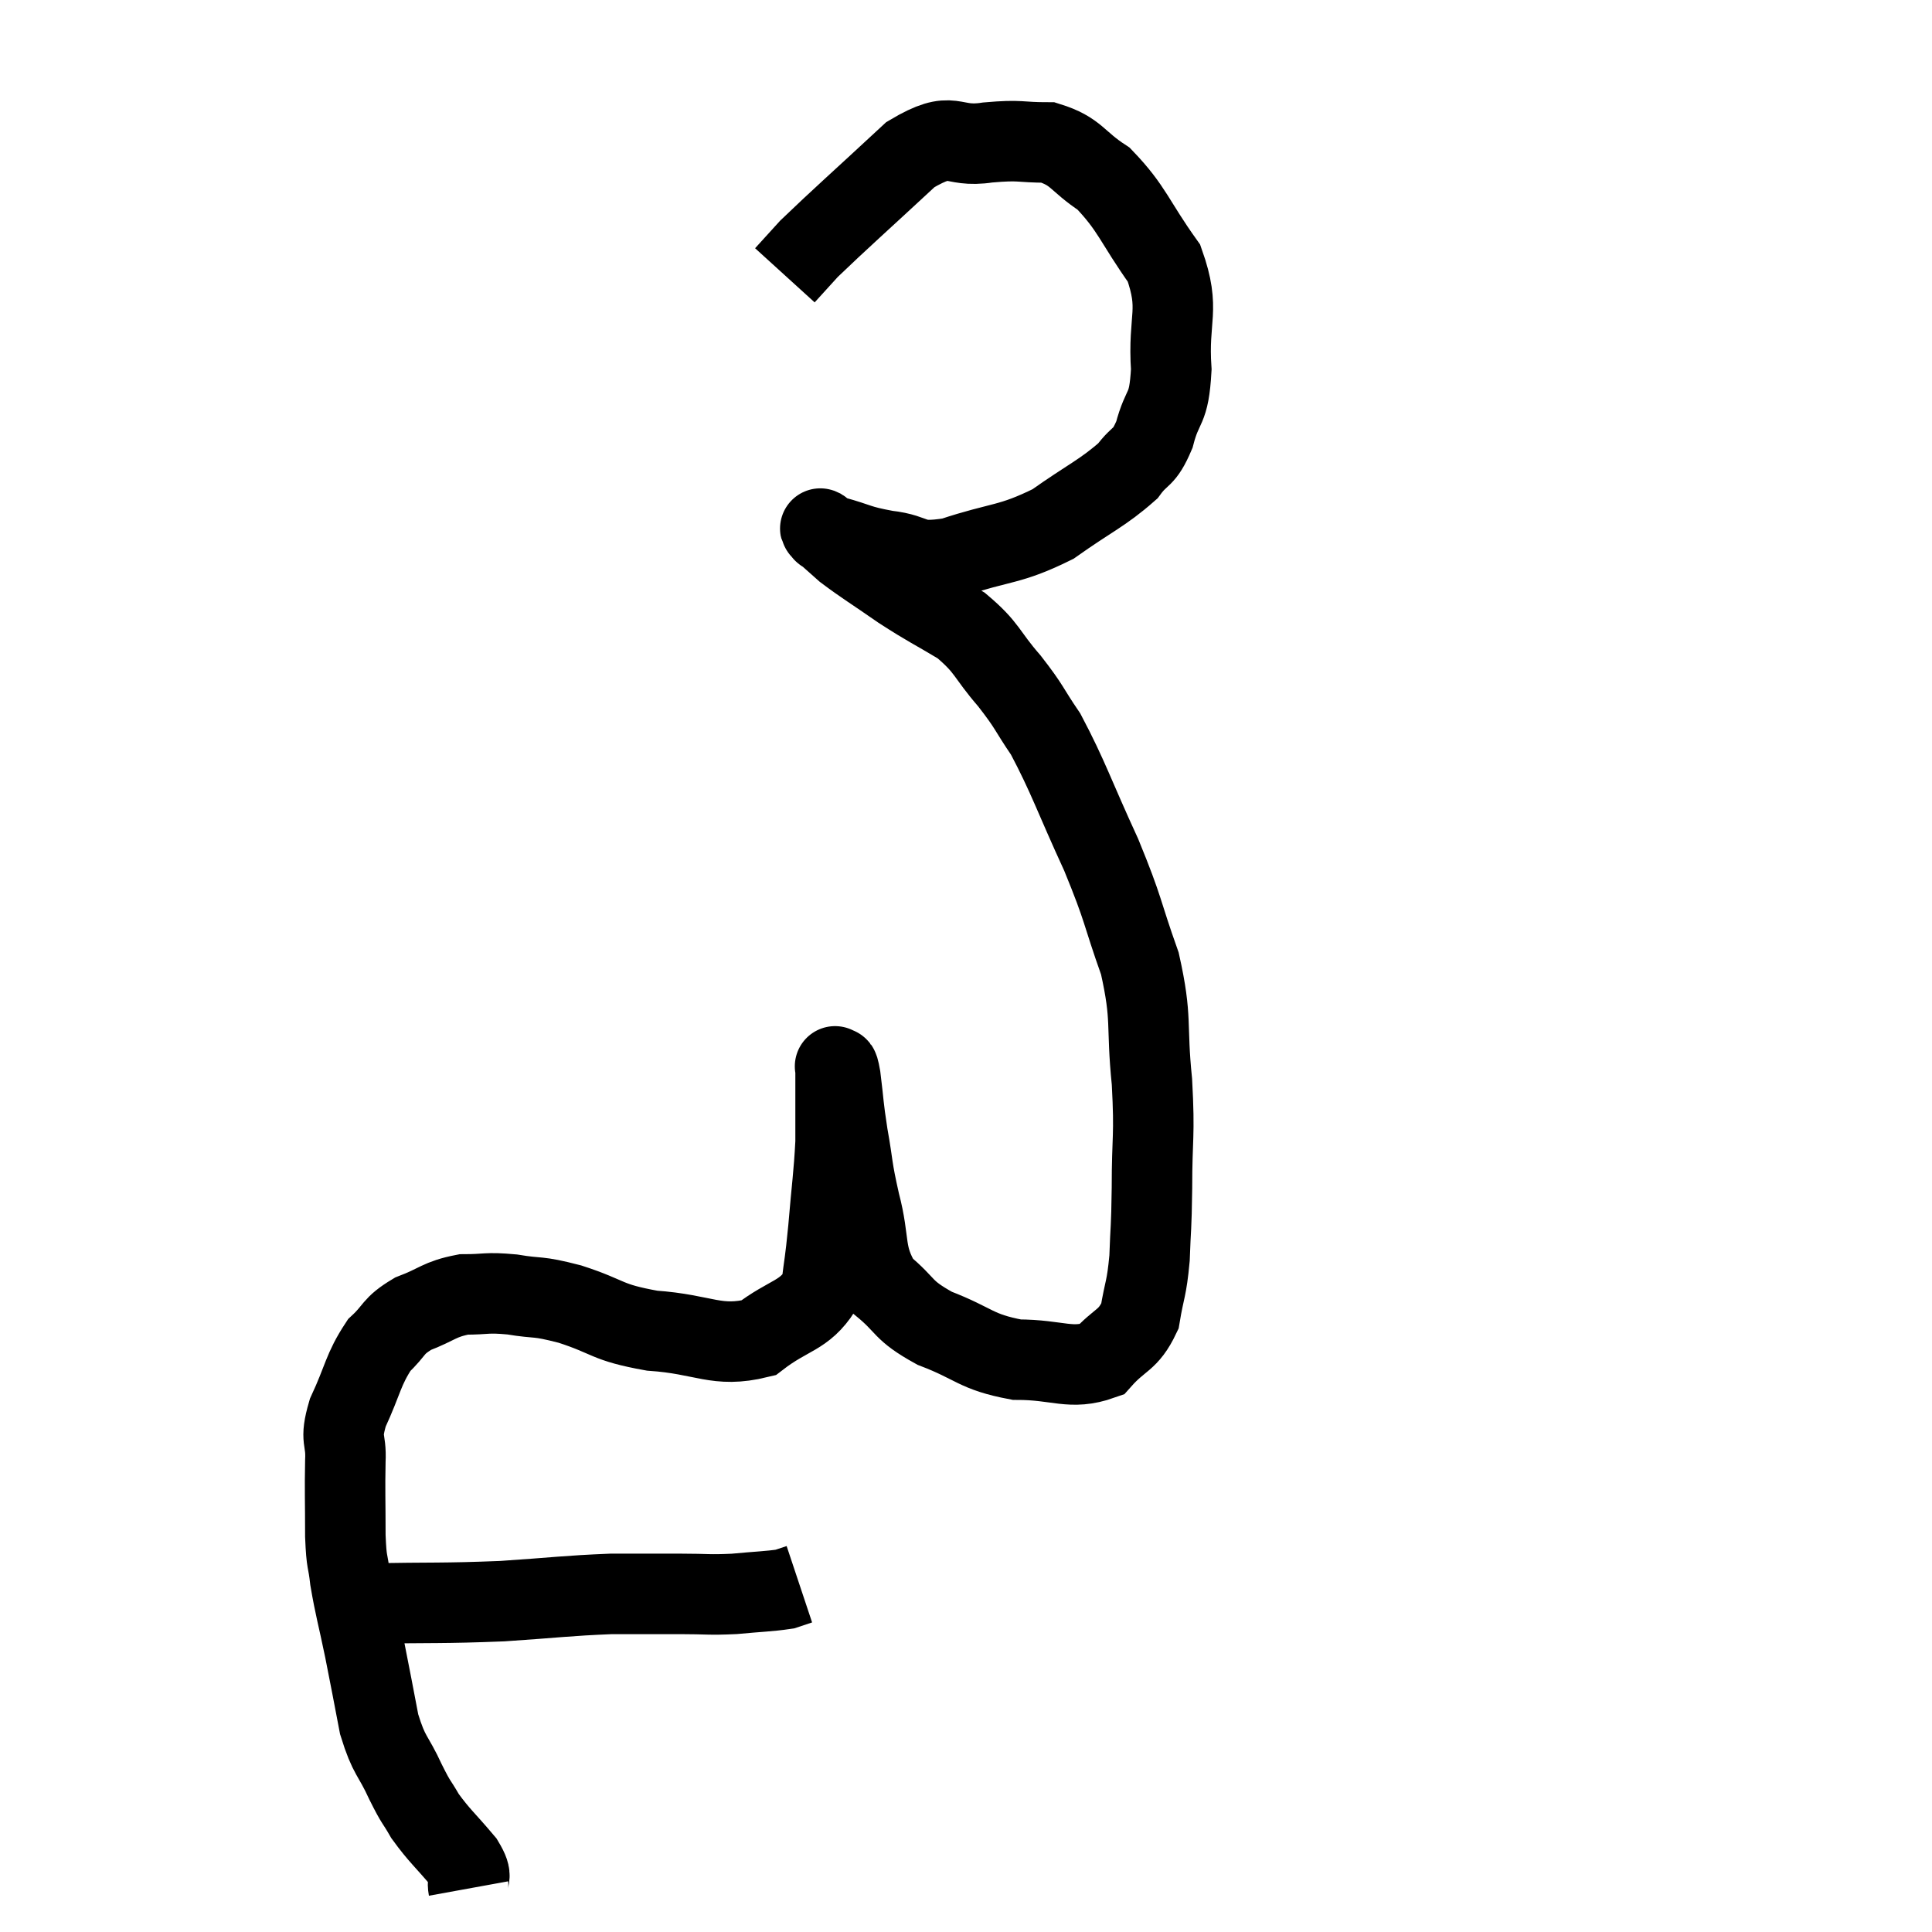 <svg width="48" height="48" viewBox="0 0 48 48" xmlns="http://www.w3.org/2000/svg"><path d="M 9.12 39.84 C 10.8 39.81, 10.965 39.84, 12.48 39.78 C 13.83 39.69, 14.07 39.645, 15.18 39.6 C 16.05 39.6, 16.155 39.6, 16.92 39.6 C 17.58 39.6, 17.595 39.63, 18.24 39.6 C 18.87 39.54, 19.095 39.54, 19.5 39.48 L 19.86 39.36" fill="none" stroke="black" stroke-width="2"></path><path d="M 11.64 46.92 C 11.58 46.59, 11.79 46.71, 11.52 46.26 C 11.04 45.69, 10.92 45.615, 10.56 45.12 C 10.32 44.7, 10.365 44.85, 10.08 44.28 C 9.75 43.56, 9.675 43.665, 9.42 42.84 C 9.24 41.91, 9.24 41.88, 9.06 40.98 C 8.88 40.11, 8.82 39.945, 8.7 39.24 C 8.64 38.7, 8.61 38.895, 8.58 38.16 C 8.58 37.23, 8.565 37.065, 8.58 36.3 C 8.61 35.7, 8.43 35.82, 8.64 35.1 C 9.03 34.26, 9.015 34.035, 9.42 33.42 C 9.84 33.03, 9.735 32.955, 10.26 32.64 C 10.89 32.4, 10.905 32.28, 11.52 32.16 C 12.12 32.16, 12.06 32.1, 12.72 32.16 C 13.44 32.28, 13.29 32.175, 14.16 32.4 C 15.18 32.73, 15.03 32.85, 16.2 33.06 C 17.52 33.15, 17.79 33.495, 18.84 33.24 C 19.62 32.64, 19.965 32.715, 20.4 32.04 C 20.49 31.29, 20.49 31.455, 20.58 30.54 C 20.67 29.46, 20.715 29.235, 20.76 28.38 C 20.76 27.75, 20.76 27.585, 20.76 27.12 C 20.76 26.82, 20.76 26.67, 20.76 26.52 C 20.76 26.52, 20.73 26.46, 20.76 26.52 C 20.82 26.64, 20.805 26.34, 20.88 26.76 C 20.97 27.48, 20.94 27.42, 21.06 28.2 C 21.21 29.04, 21.15 28.95, 21.36 29.88 C 21.63 30.9, 21.435 31.14, 21.9 31.92 C 22.56 32.46, 22.38 32.535, 23.22 33 C 24.24 33.39, 24.225 33.585, 25.26 33.78 C 26.31 33.78, 26.595 34.05, 27.36 33.78 C 27.84 33.24, 28.02 33.33, 28.32 32.7 C 28.44 31.98, 28.485 32.055, 28.56 31.26 C 28.59 30.39, 28.605 30.615, 28.62 29.52 C 28.62 28.2, 28.695 28.275, 28.62 26.88 C 28.47 25.41, 28.635 25.35, 28.32 23.94 C 27.84 22.59, 27.945 22.665, 27.36 21.24 C 26.67 19.74, 26.55 19.32, 25.98 18.24 C 25.53 17.58, 25.605 17.595, 25.08 16.92 C 24.48 16.23, 24.555 16.11, 23.88 15.54 C 23.13 15.09, 23.1 15.105, 22.38 14.64 C 21.69 14.16, 21.48 14.04, 21 13.68 C 20.73 13.44, 20.595 13.32, 20.46 13.2 C 20.46 13.2, 20.46 13.2, 20.46 13.2 C 20.46 13.2, 20.475 13.215, 20.46 13.2 C 20.43 13.17, 20.34 13.11, 20.4 13.14 C 20.55 13.23, 20.295 13.185, 20.7 13.32 C 21.36 13.5, 21.285 13.545, 22.02 13.68 C 22.83 13.77, 22.605 14.025, 23.64 13.86 C 24.9 13.44, 25.065 13.56, 26.16 13.02 C 27.09 12.36, 27.39 12.255, 28.02 11.7 C 28.35 11.25, 28.41 11.43, 28.68 10.8 C 28.89 9.99, 29.04 10.245, 29.1 9.18 C 29.01 7.86, 29.34 7.725, 28.92 6.54 C 28.17 5.49, 28.14 5.19, 27.42 4.44 C 26.73 3.99, 26.76 3.765, 26.04 3.54 C 25.29 3.54, 25.395 3.465, 24.54 3.54 C 23.58 3.69, 23.73 3.18, 22.62 3.84 C 21.36 5.01, 20.88 5.43, 20.1 6.18 L 19.5 6.84" fill="none" stroke="black" stroke-width="2"></path></svg>